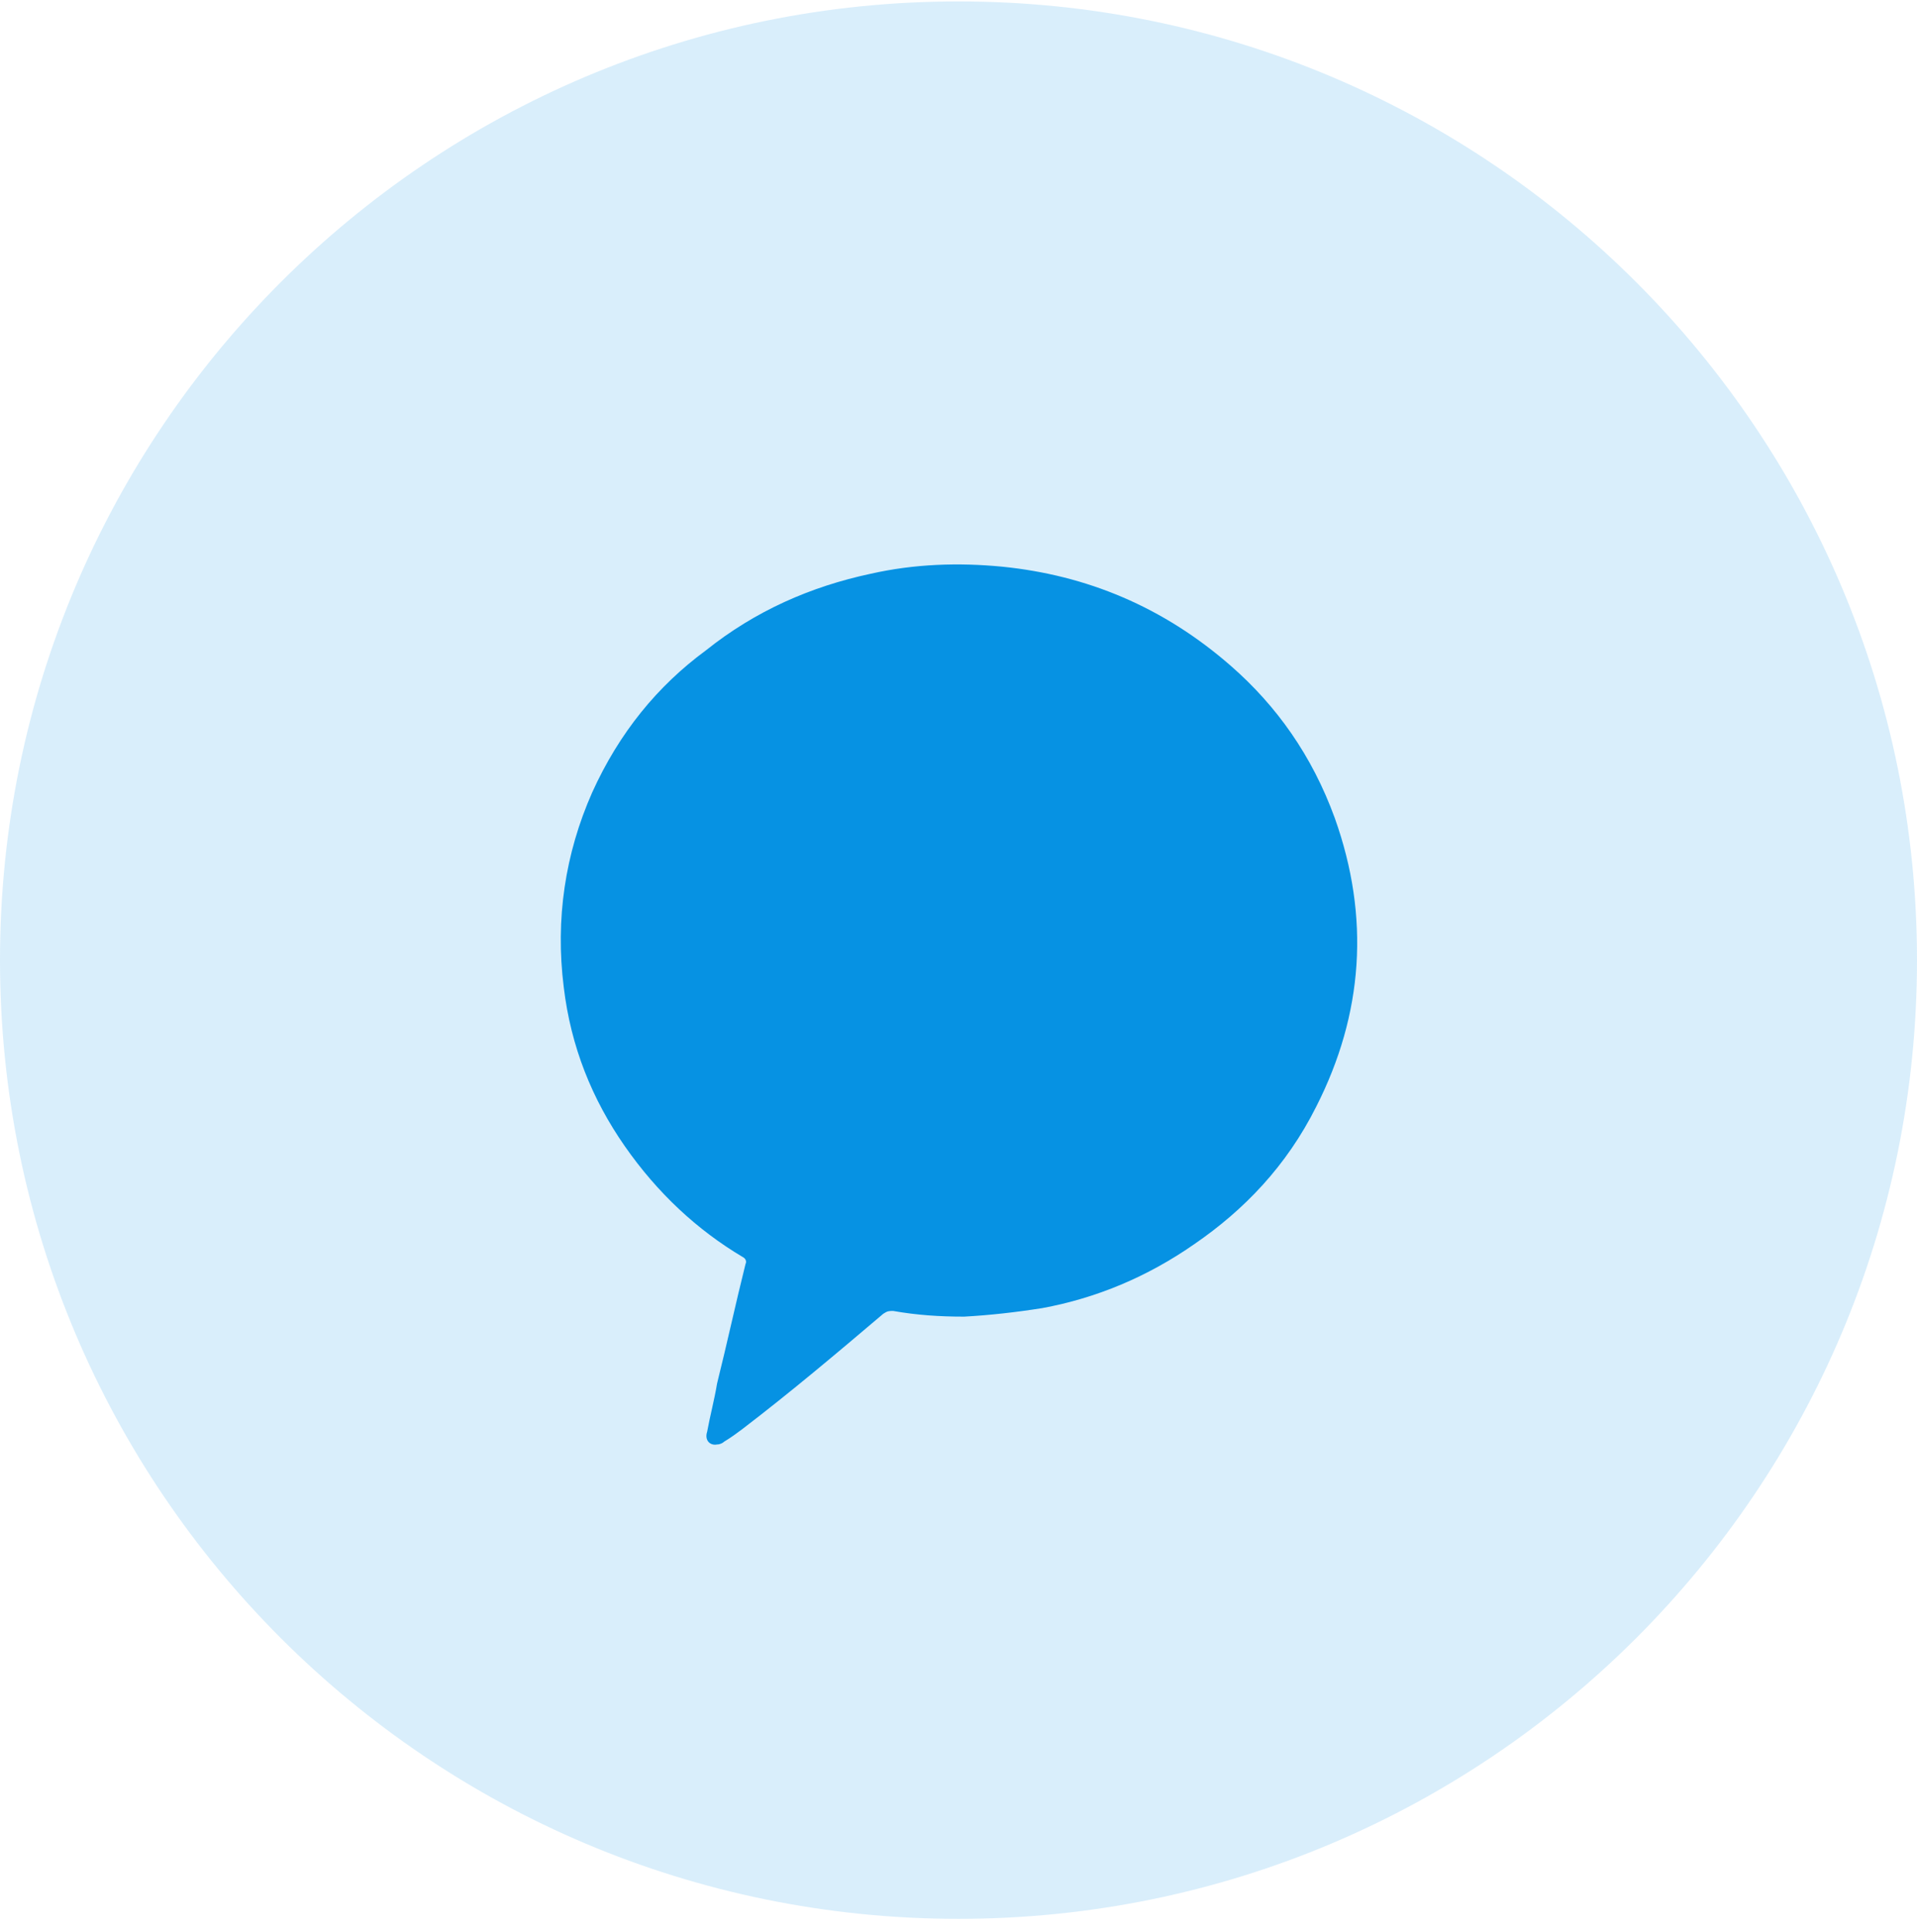 <svg width="135" height="136" viewBox="0 0 135 136" fill="none" xmlns="http://www.w3.org/2000/svg">
<path d="M67.5 135.1C104.779 135.1 135 104.879 135 67.6C135 30.321 104.779 0.1 67.5 0.1C30.221 0.1 0 30.321 0 67.6C0 104.879 30.221 135.1 67.5 135.1Z" fill="#0692E3" fill-opacity="0.15"/>
<path d="M67.9 92.7C66.2 92.7 64.6 92.6 62.9 92.3C62.6 92.3 62.5 92.3 62.2 92.5C58.9 95.3 55.7 98 52.3 100.6C51.9 100.9 51.5 101.2 51 101.5C50.9 101.6 50.7 101.7 50.5 101.7C50 101.8 49.6 101.4 49.8 100.8C50 99.7 50.3 98.6 50.5 97.4C51.2 94.6 51.8 91.8 52.5 89C52.6 88.8 52.5 88.6 52.3 88.5C49.1 86.6 46.3 84 44 80.7C41.7 77.4 40.2 73.7 39.7 69.5C39.1 64.7 39.8 60.1 41.7 55.8C43.6 51.6 46.3 48.3 49.7 45.8C53.2 43 57.1 41.3 61.3 40.4C64.4 39.7 67.5 39.6 70.6 39.9C76.5 40.5 81.9 42.7 86.7 46.9C89.9 49.7 92.4 53.2 94 57.6C96.5 64.6 96 71.4 92.7 77.9C90.6 82.1 87.6 85.2 84.1 87.6C80.8 89.9 77.2 91.4 73.4 92.1C71.5 92.4 69.7 92.6 67.9 92.7Z" fill="#0692E3"/>
</svg>
